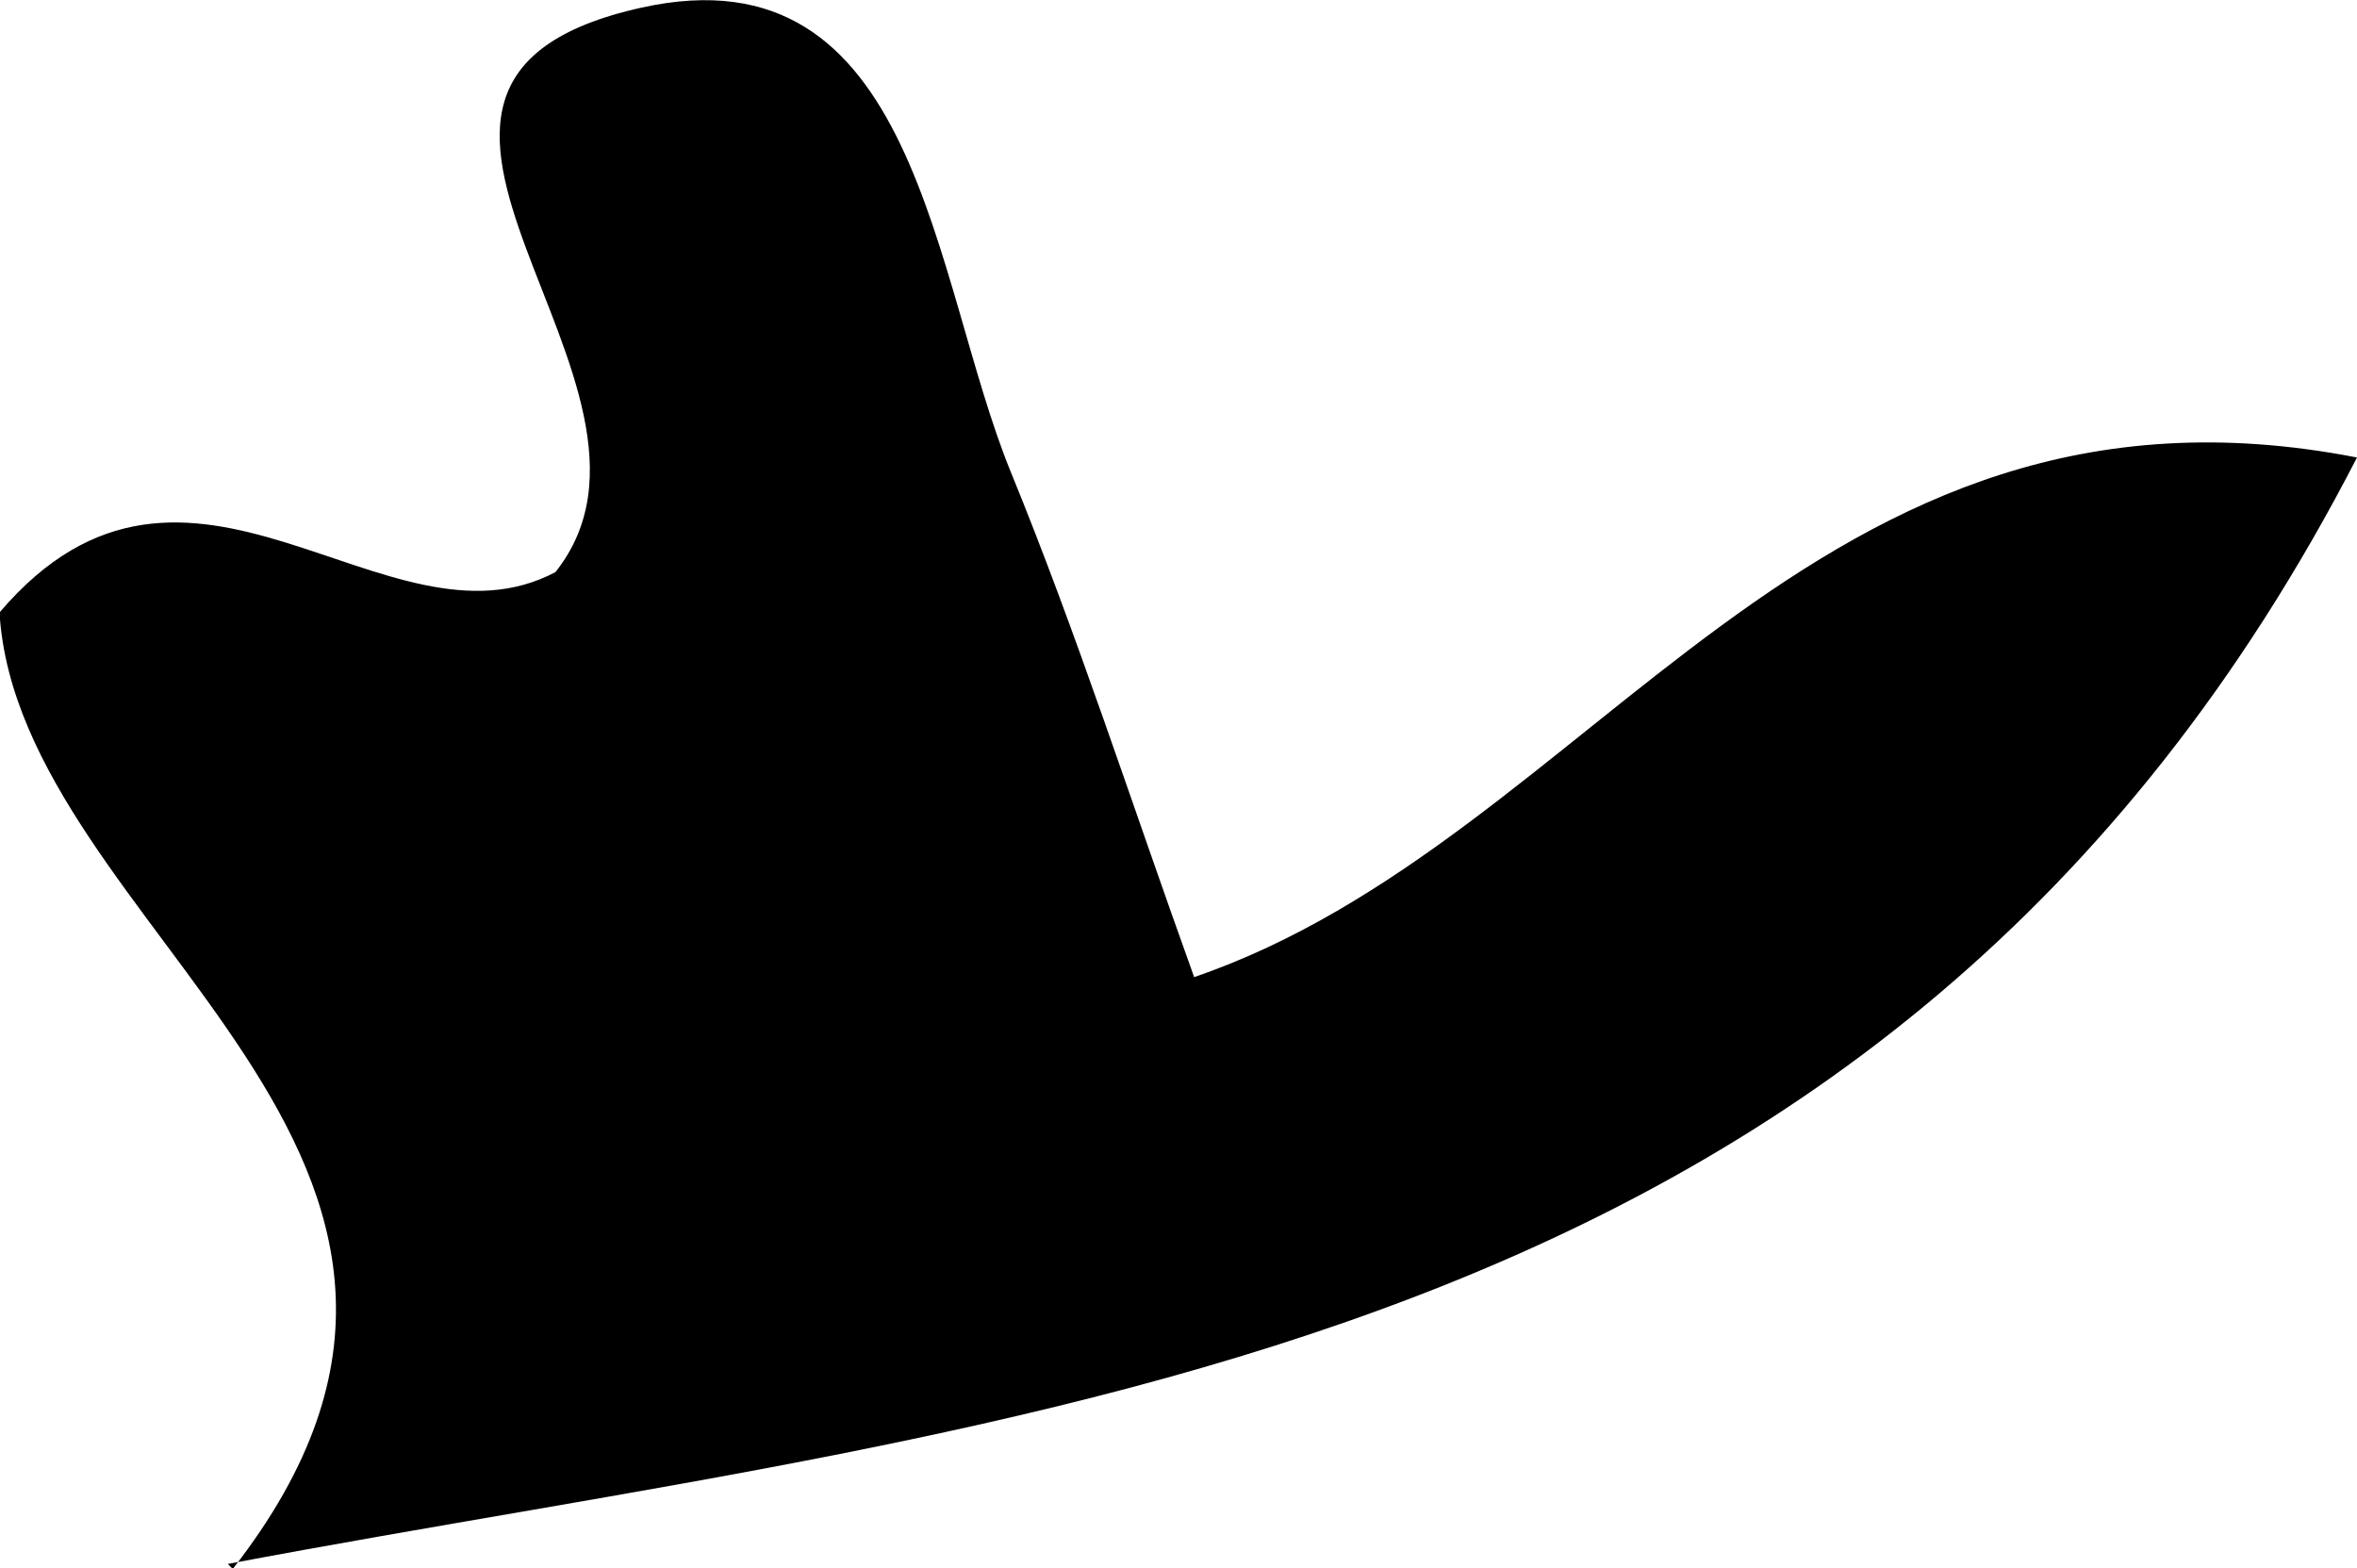 <?xml version="1.0" encoding="UTF-8"?>
<svg id="Calque_2" data-name="Calque 2" xmlns="http://www.w3.org/2000/svg" viewBox="0 0 46.68 31.06">

  <g id="Calque_3" data-name="Calque 3">
    <path class="nf-butterfly2-1" d="m4.52,30.97c15.86-3,32.85-3.84,42.16-21.91-10.83-2.11-15.08,7.57-23.03,10.29-1.26-3.5-2.32-6.8-3.63-10-1.57-3.84-1.83-10.41-7.31-9.2-6.8,1.5,1.25,7.46-1.71,11.18-3.35,1.77-7.26-3.61-11.01.8.38,6.3,11.02,10.74,4.62,18.94l-.1-.1Z"/>
  </g>
</svg>